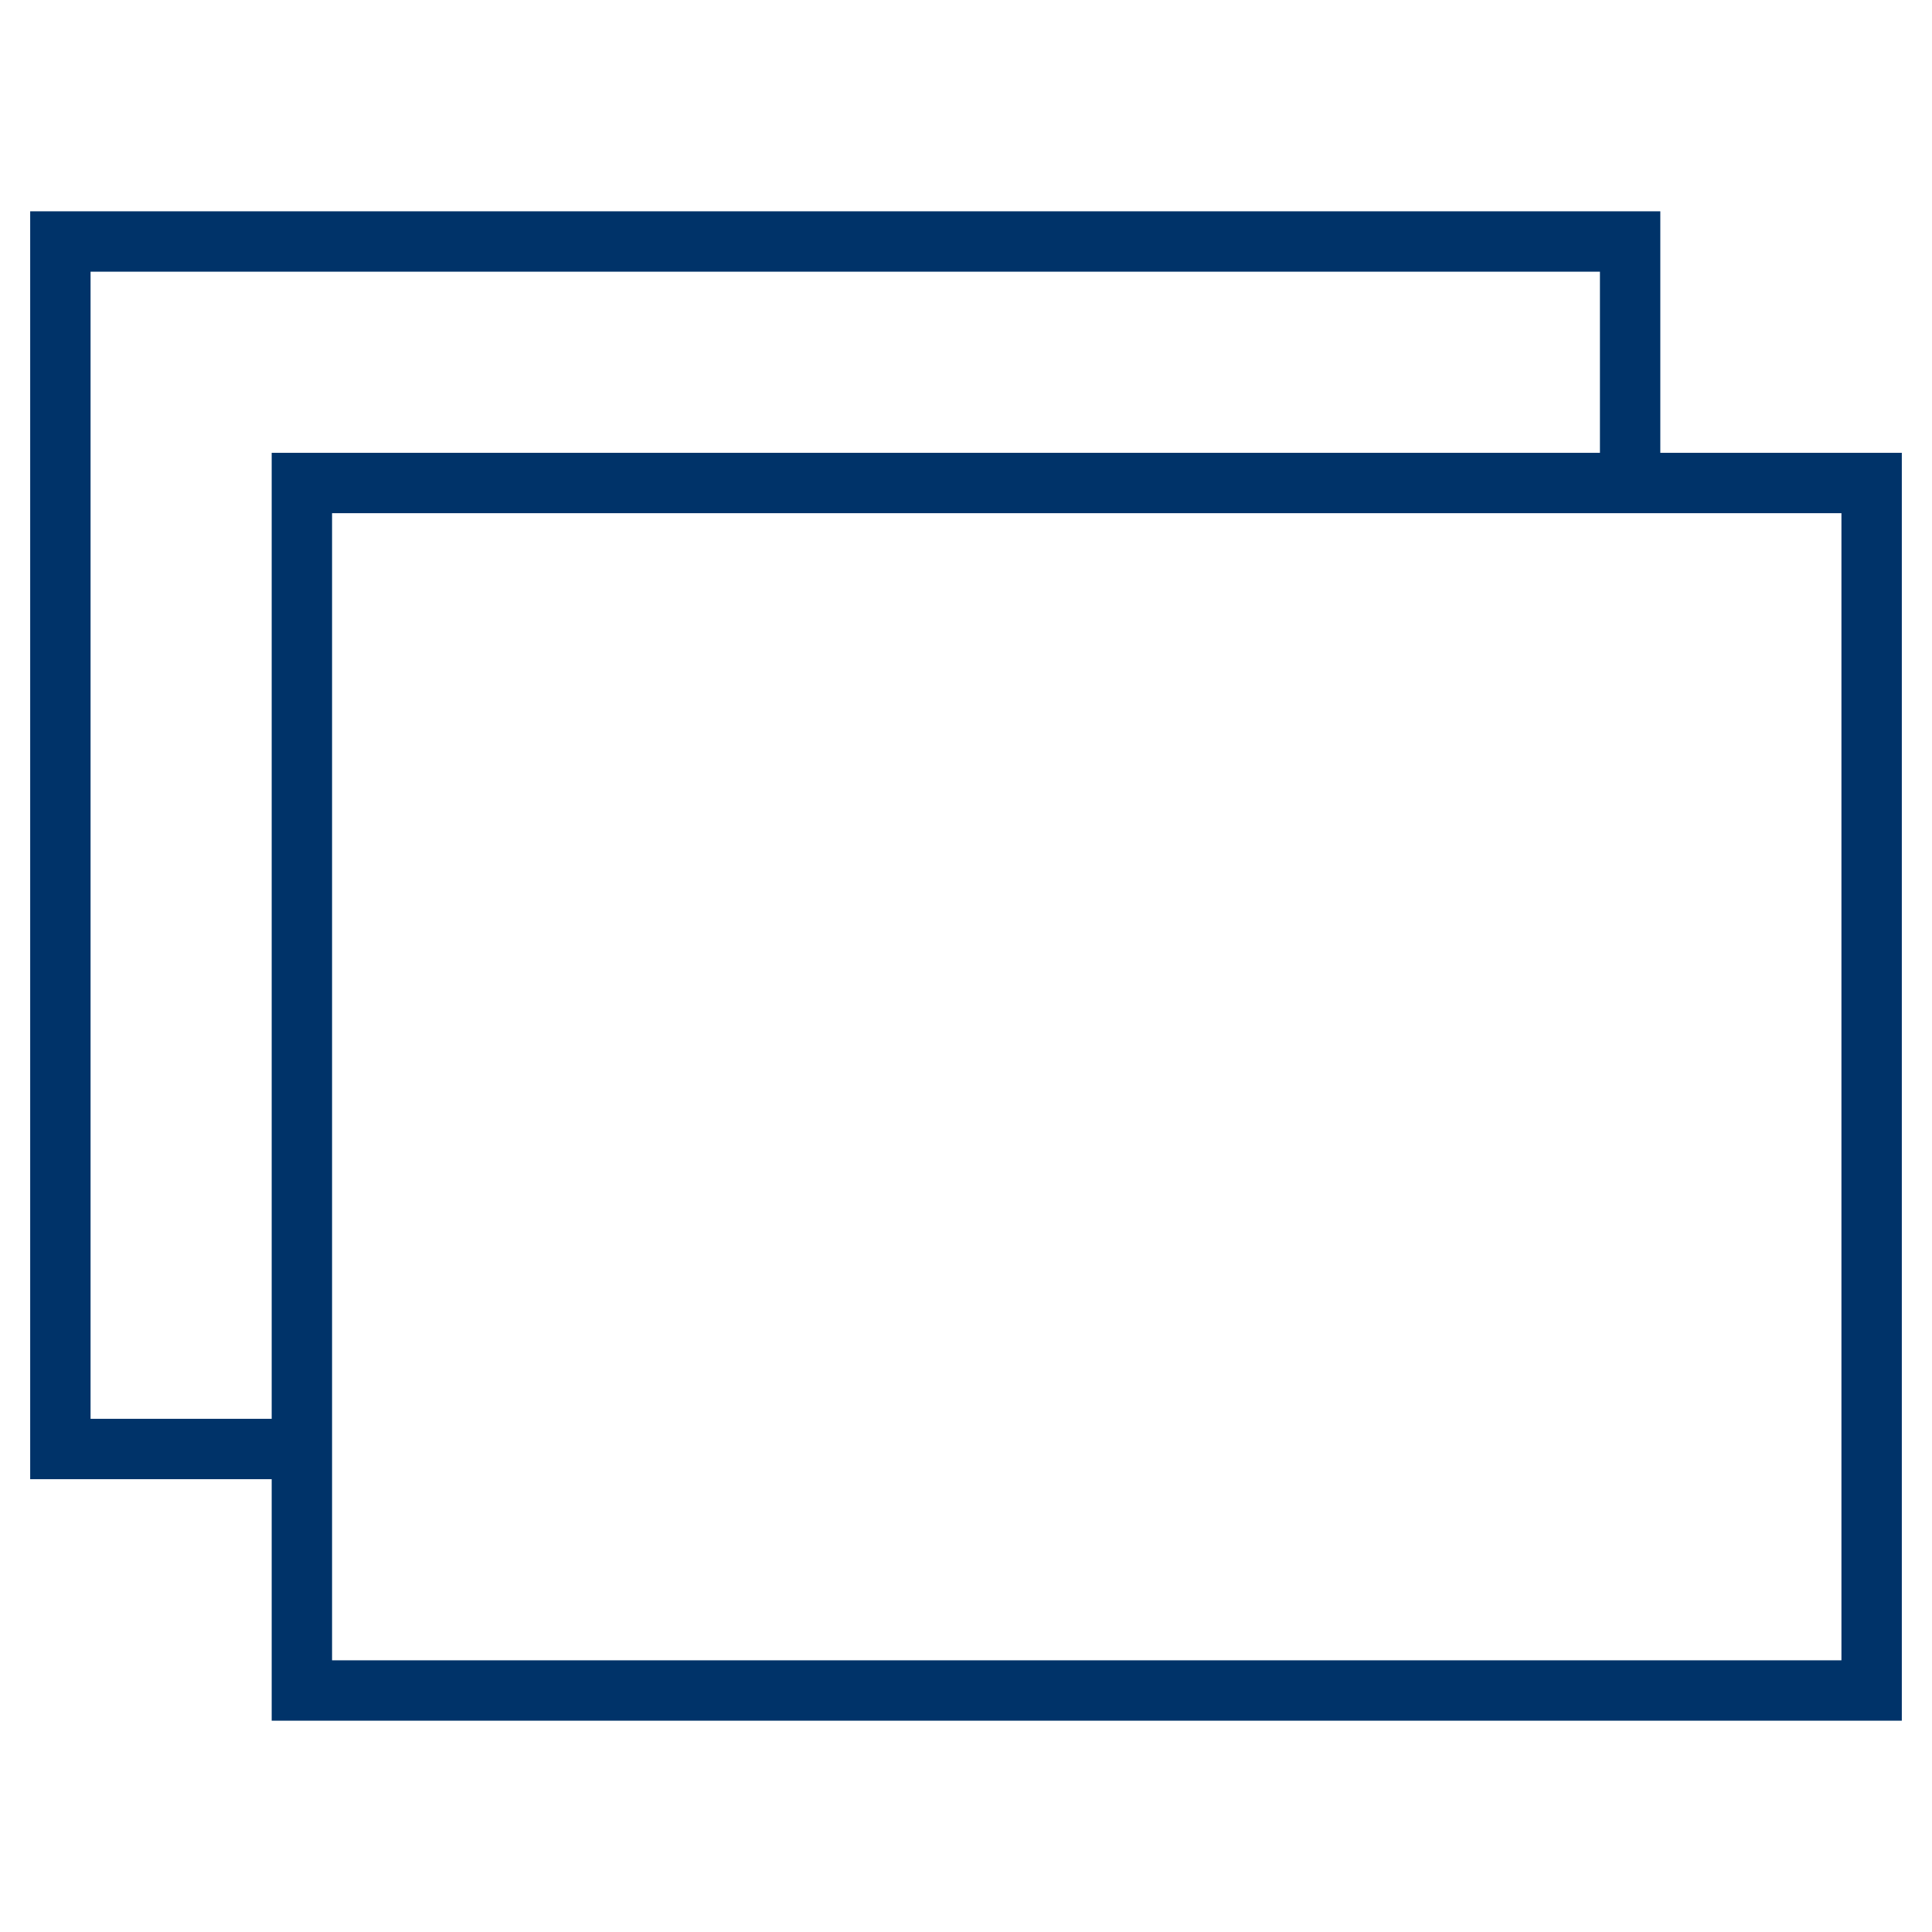 <?xml version="1.0" encoding="UTF-8"?>
<svg xmlns="http://www.w3.org/2000/svg" aria-describedby="desc" aria-labelledby="title" viewBox="0 0 64 64"><path fill="none" stroke="#003369" stroke-miterlimit="10" stroke-width="2" d="M10 48H2V8h52v8" data-name="layer2" style="stroke: #003369;"/><path fill="none" stroke="#003369" stroke-miterlimit="10" stroke-width="2" d="M10 16h52v40H10z" data-name="layer1" style="stroke: #003369;"/></svg>
